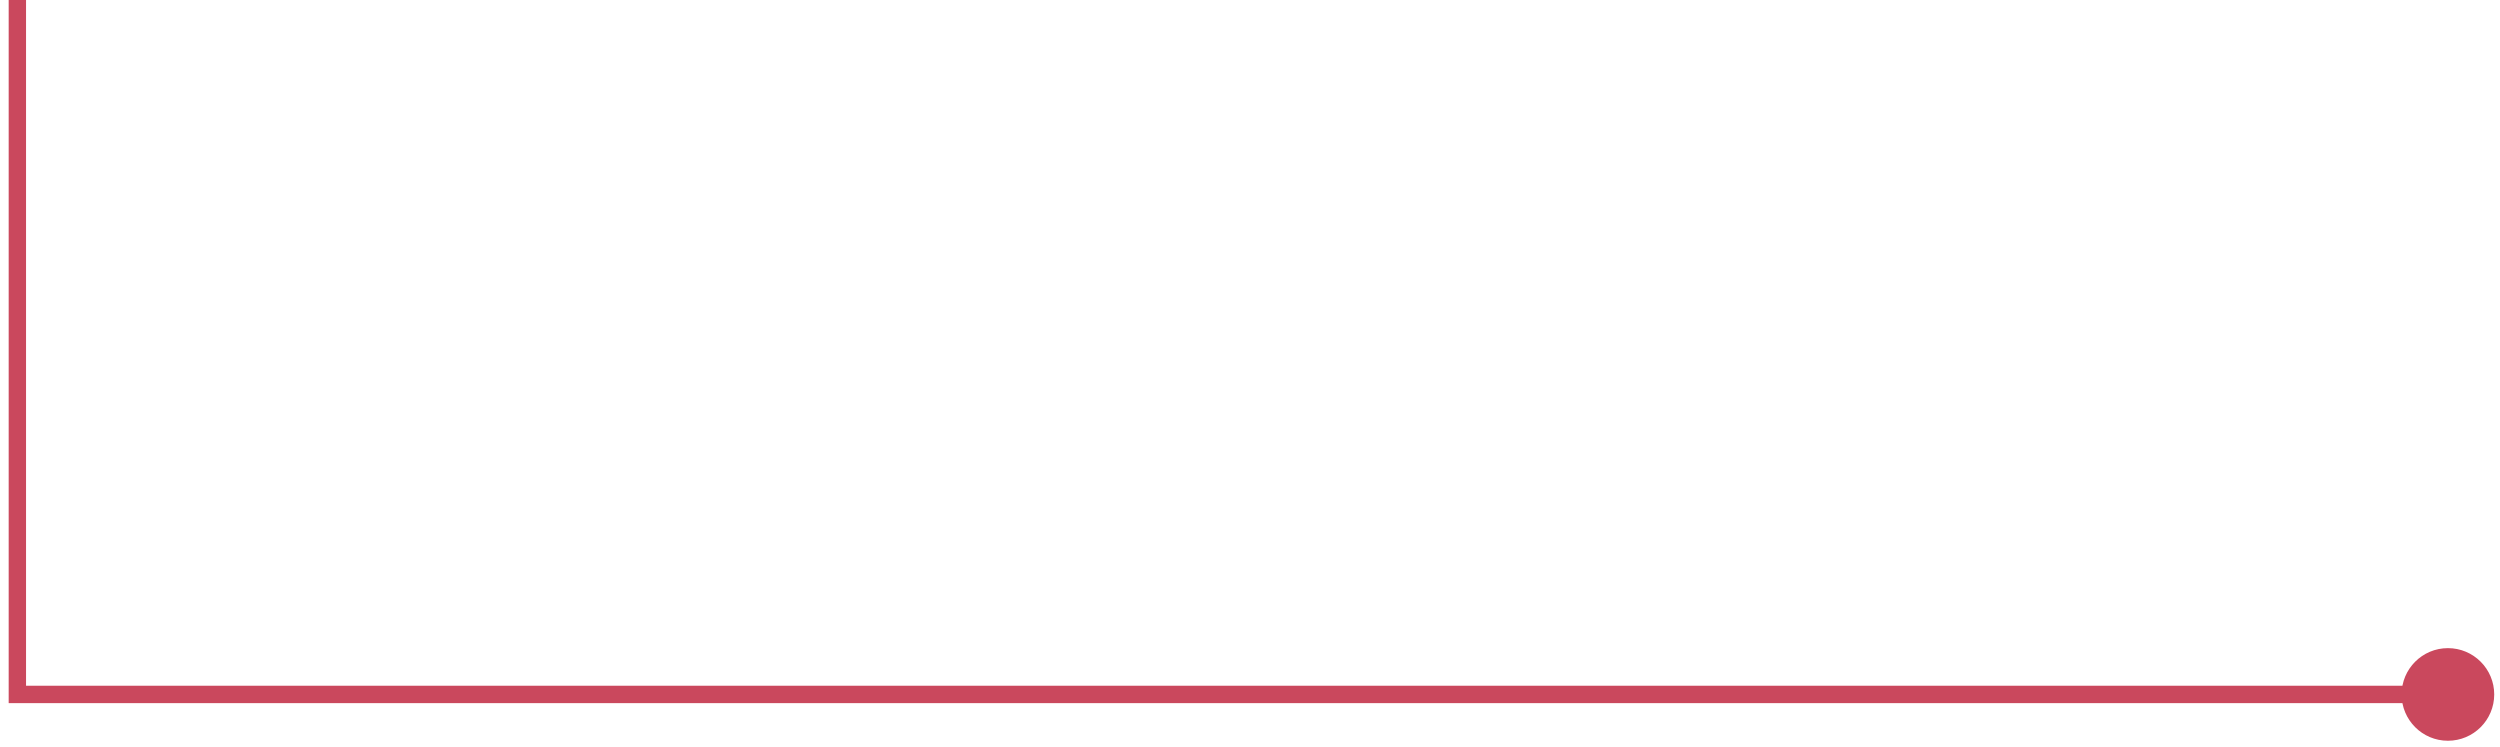 <svg width="144" height="43" viewBox="0 0 144 43" fill="none" xmlns="http://www.w3.org/2000/svg">
<path d="M1 40H0.5V40.5H1V40ZM138.333 40C138.333 41.473 139.527 42.667 141 42.667C142.473 42.667 143.667 41.473 143.667 40C143.667 38.527 142.473 37.333 141 37.333C139.527 37.333 138.333 38.527 138.333 40ZM0.5 0V40H1.5V0H0.5ZM1 40.5H141V39.5H1V40.5Z" fill="#CA485D"/>
</svg>
